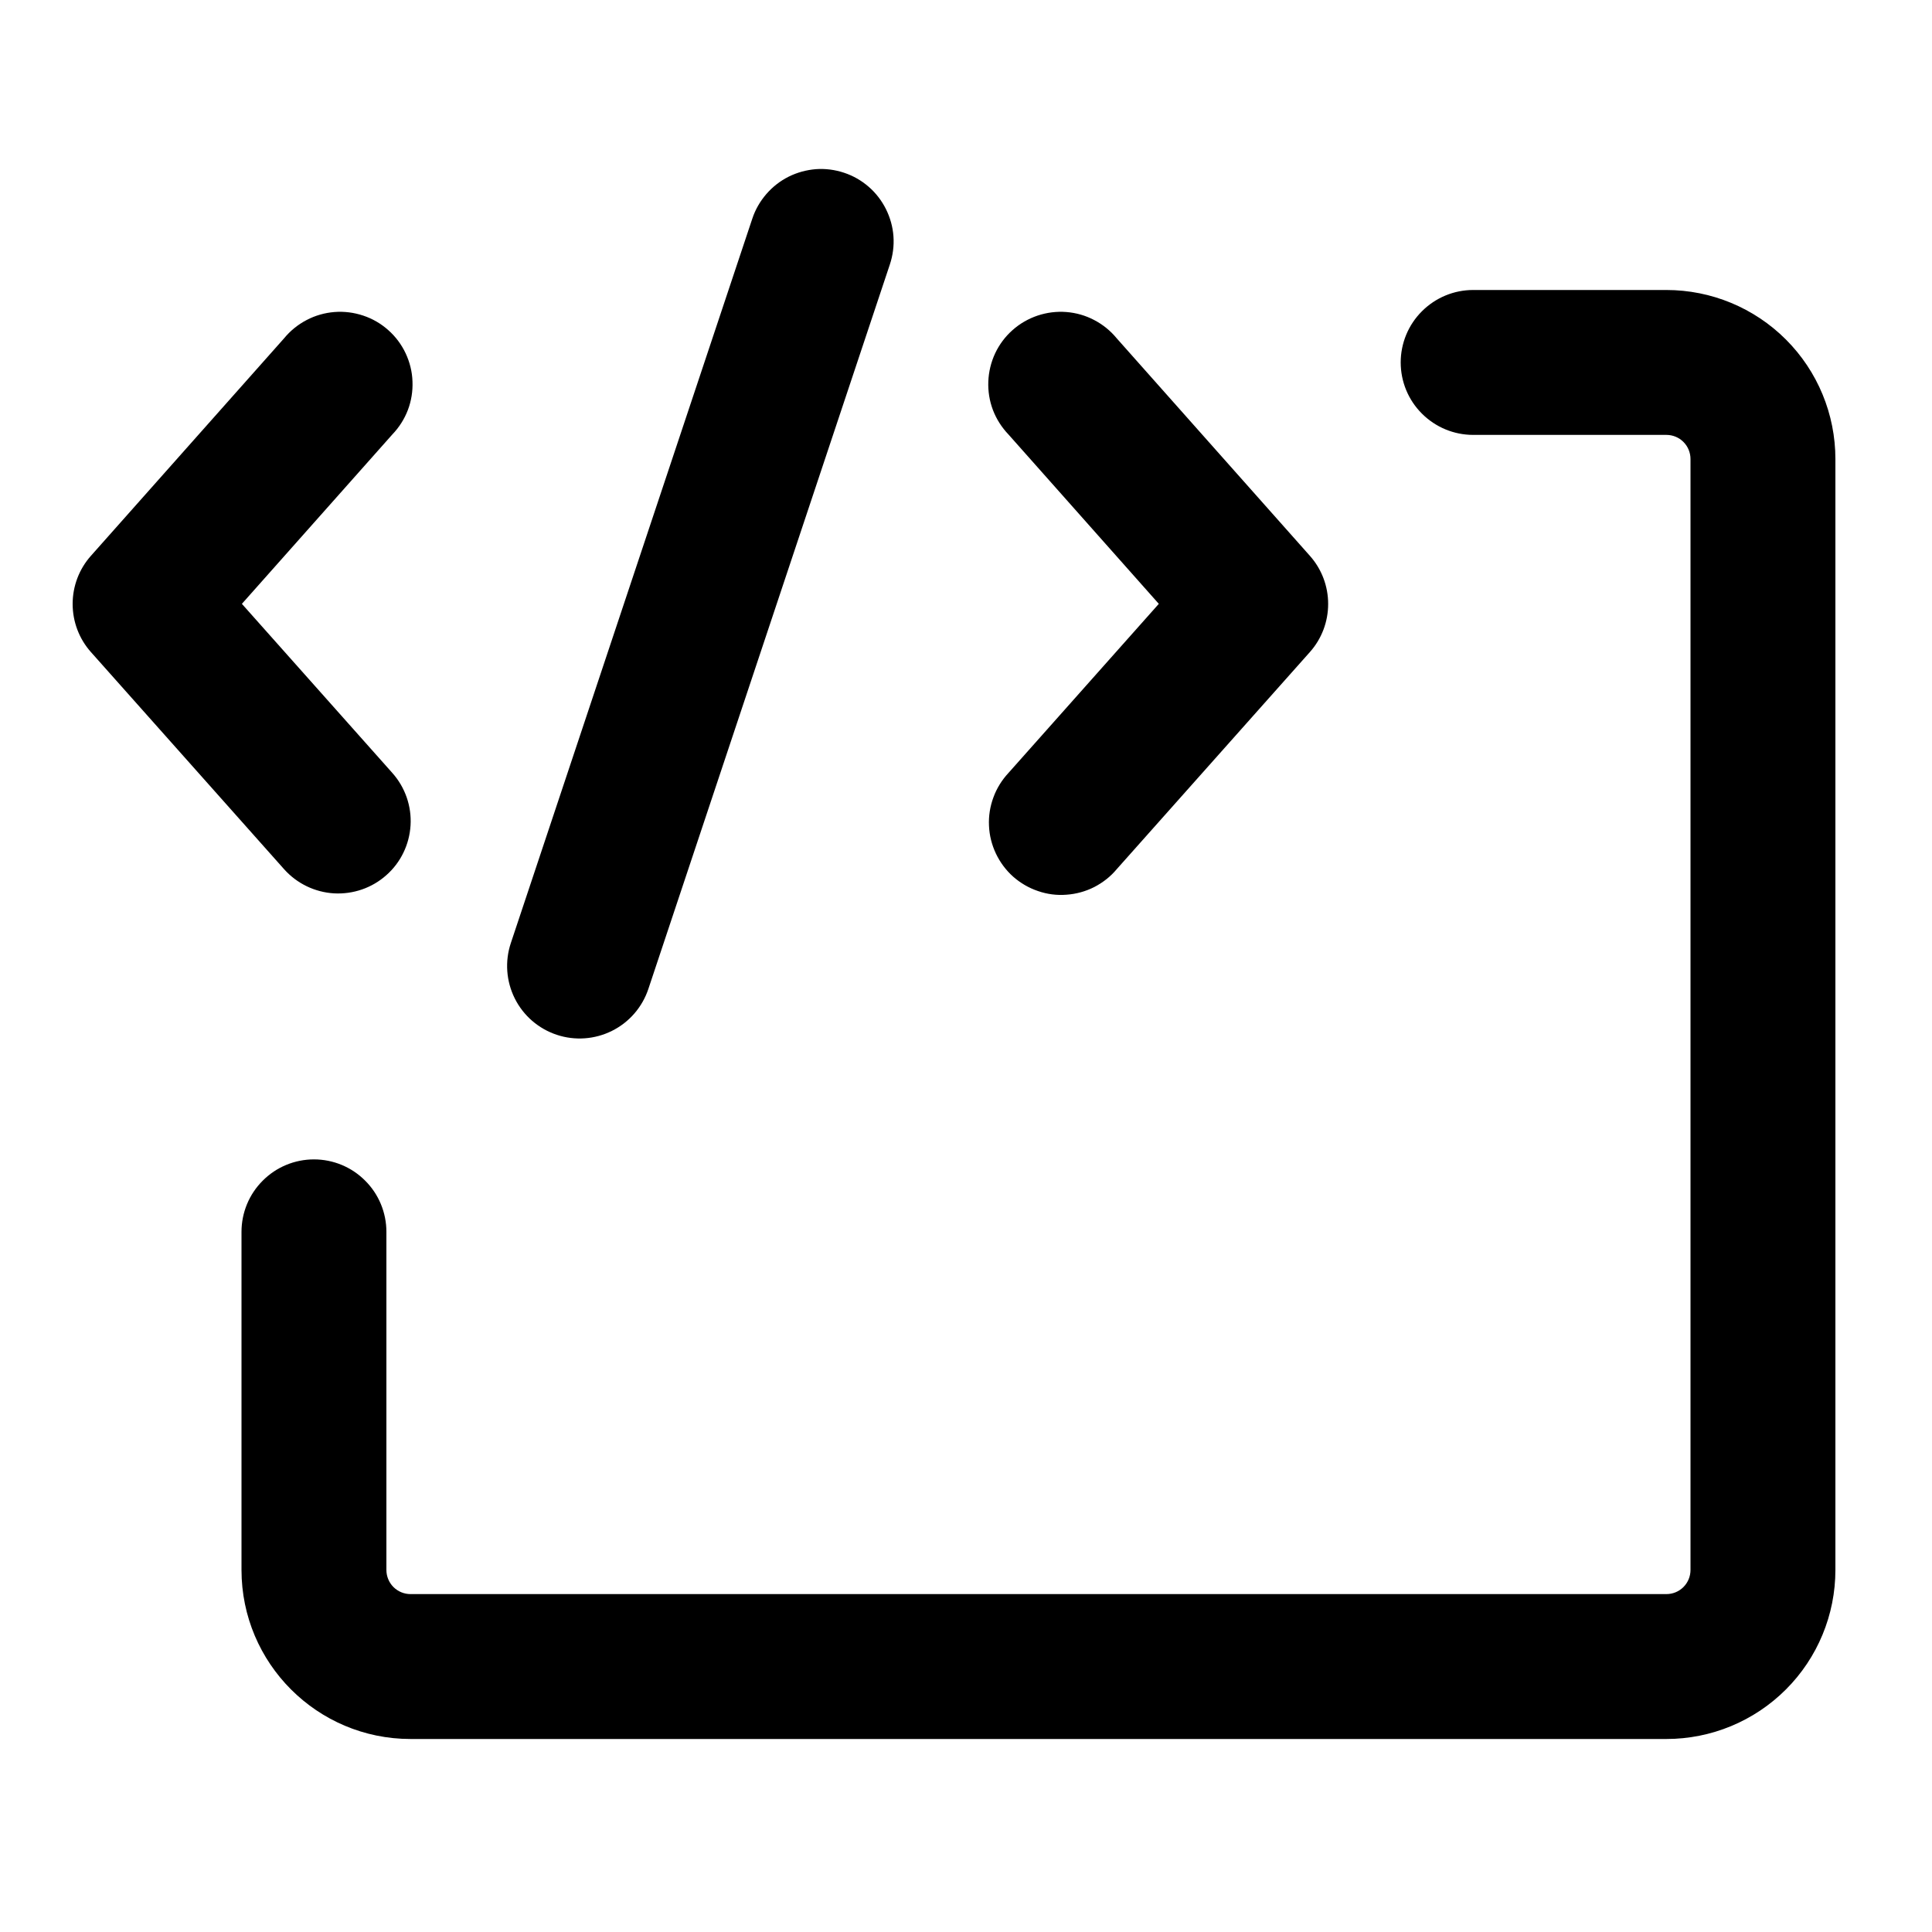 <svg width="20" height="20" viewBox="0 0 20 20" fill="none" xmlns="http://www.w3.org/2000/svg">
<path fill-rule="evenodd" clip-rule="evenodd" d="M9.212 2.737C9.243 2.643 9.256 2.545 9.249 2.446C9.242 2.348 9.215 2.252 9.171 2.164C9.127 2.076 9.066 1.997 8.992 1.933C8.917 1.868 8.831 1.819 8.737 1.788C8.644 1.757 8.545 1.744 8.447 1.751C8.348 1.759 8.252 1.785 8.164 1.829C8.076 1.873 7.998 1.934 7.933 2.009C7.869 2.083 7.819 2.169 7.788 2.263L5.288 9.763C5.225 9.952 5.24 10.158 5.329 10.336C5.418 10.514 5.574 10.649 5.763 10.712C5.952 10.775 6.158 10.76 6.336 10.671C6.514 10.582 6.649 10.426 6.712 10.237L9.212 2.737ZM15.25 3.002C15.051 3.002 14.861 3.081 14.72 3.222C14.579 3.362 14.5 3.553 14.5 3.752C14.5 3.951 14.579 4.142 14.72 4.282C14.861 4.423 15.051 4.502 15.25 4.502H17.25C17.317 4.502 17.38 4.528 17.427 4.575C17.474 4.622 17.5 4.686 17.5 4.752V16.252C17.5 16.318 17.474 16.382 17.427 16.429C17.38 16.476 17.317 16.502 17.25 16.502H4.25C4.184 16.502 4.12 16.476 4.073 16.429C4.026 16.382 4 16.318 4 16.252V12.752C4 12.553 3.921 12.362 3.78 12.222C3.64 12.081 3.449 12.002 3.25 12.002C3.051 12.002 2.86 12.081 2.72 12.222C2.579 12.362 2.5 12.553 2.5 12.752V16.252C2.5 17.218 3.284 18.002 4.25 18.002H17.25C17.714 18.002 18.159 17.818 18.488 17.489C18.816 17.161 19 16.716 19 16.252V4.752C19 4.288 18.816 3.843 18.488 3.515C18.159 3.186 17.714 3.002 17.25 3.002H15.25ZM11.56 3.502C11.496 3.424 11.417 3.36 11.327 3.313C11.238 3.266 11.14 3.238 11.039 3.23C10.938 3.222 10.837 3.235 10.741 3.267C10.646 3.299 10.557 3.35 10.482 3.417C10.406 3.484 10.345 3.566 10.302 3.657C10.259 3.749 10.235 3.848 10.231 3.949C10.227 4.05 10.243 4.15 10.279 4.245C10.315 4.339 10.37 4.425 10.44 4.498L11.996 6.251L10.44 8.001C10.372 8.074 10.318 8.16 10.284 8.254C10.249 8.348 10.233 8.448 10.238 8.548C10.242 8.648 10.267 8.746 10.31 8.837C10.353 8.927 10.413 9.008 10.488 9.075C10.563 9.141 10.65 9.192 10.745 9.224C10.84 9.257 10.94 9.27 11.04 9.262C11.14 9.255 11.238 9.228 11.327 9.183C11.416 9.137 11.496 9.075 11.56 8.998L13.56 6.75C13.682 6.613 13.749 6.436 13.749 6.252C13.749 6.068 13.682 5.891 13.56 5.754L11.56 3.502ZM3.999 9.06C3.851 9.192 3.656 9.259 3.457 9.248C3.259 9.236 3.073 9.146 2.941 8.998L0.941 6.75C0.819 6.613 0.752 6.436 0.752 6.252C0.752 6.068 0.819 5.891 0.941 5.754L2.941 3.502C3.005 3.424 3.084 3.36 3.174 3.313C3.263 3.266 3.362 3.238 3.462 3.23C3.563 3.222 3.664 3.235 3.76 3.267C3.856 3.299 3.944 3.35 4.019 3.417C4.095 3.484 4.156 3.566 4.199 3.657C4.242 3.749 4.267 3.848 4.27 3.949C4.274 4.05 4.258 4.15 4.222 4.245C4.186 4.339 4.131 4.425 4.061 4.498L2.504 6.251L4.061 8.001C4.127 8.075 4.177 8.16 4.21 8.254C4.242 8.347 4.256 8.445 4.25 8.544C4.244 8.642 4.219 8.739 4.176 8.827C4.133 8.916 4.073 8.995 3.999 9.06Z" fill="black"/>
</svg>

